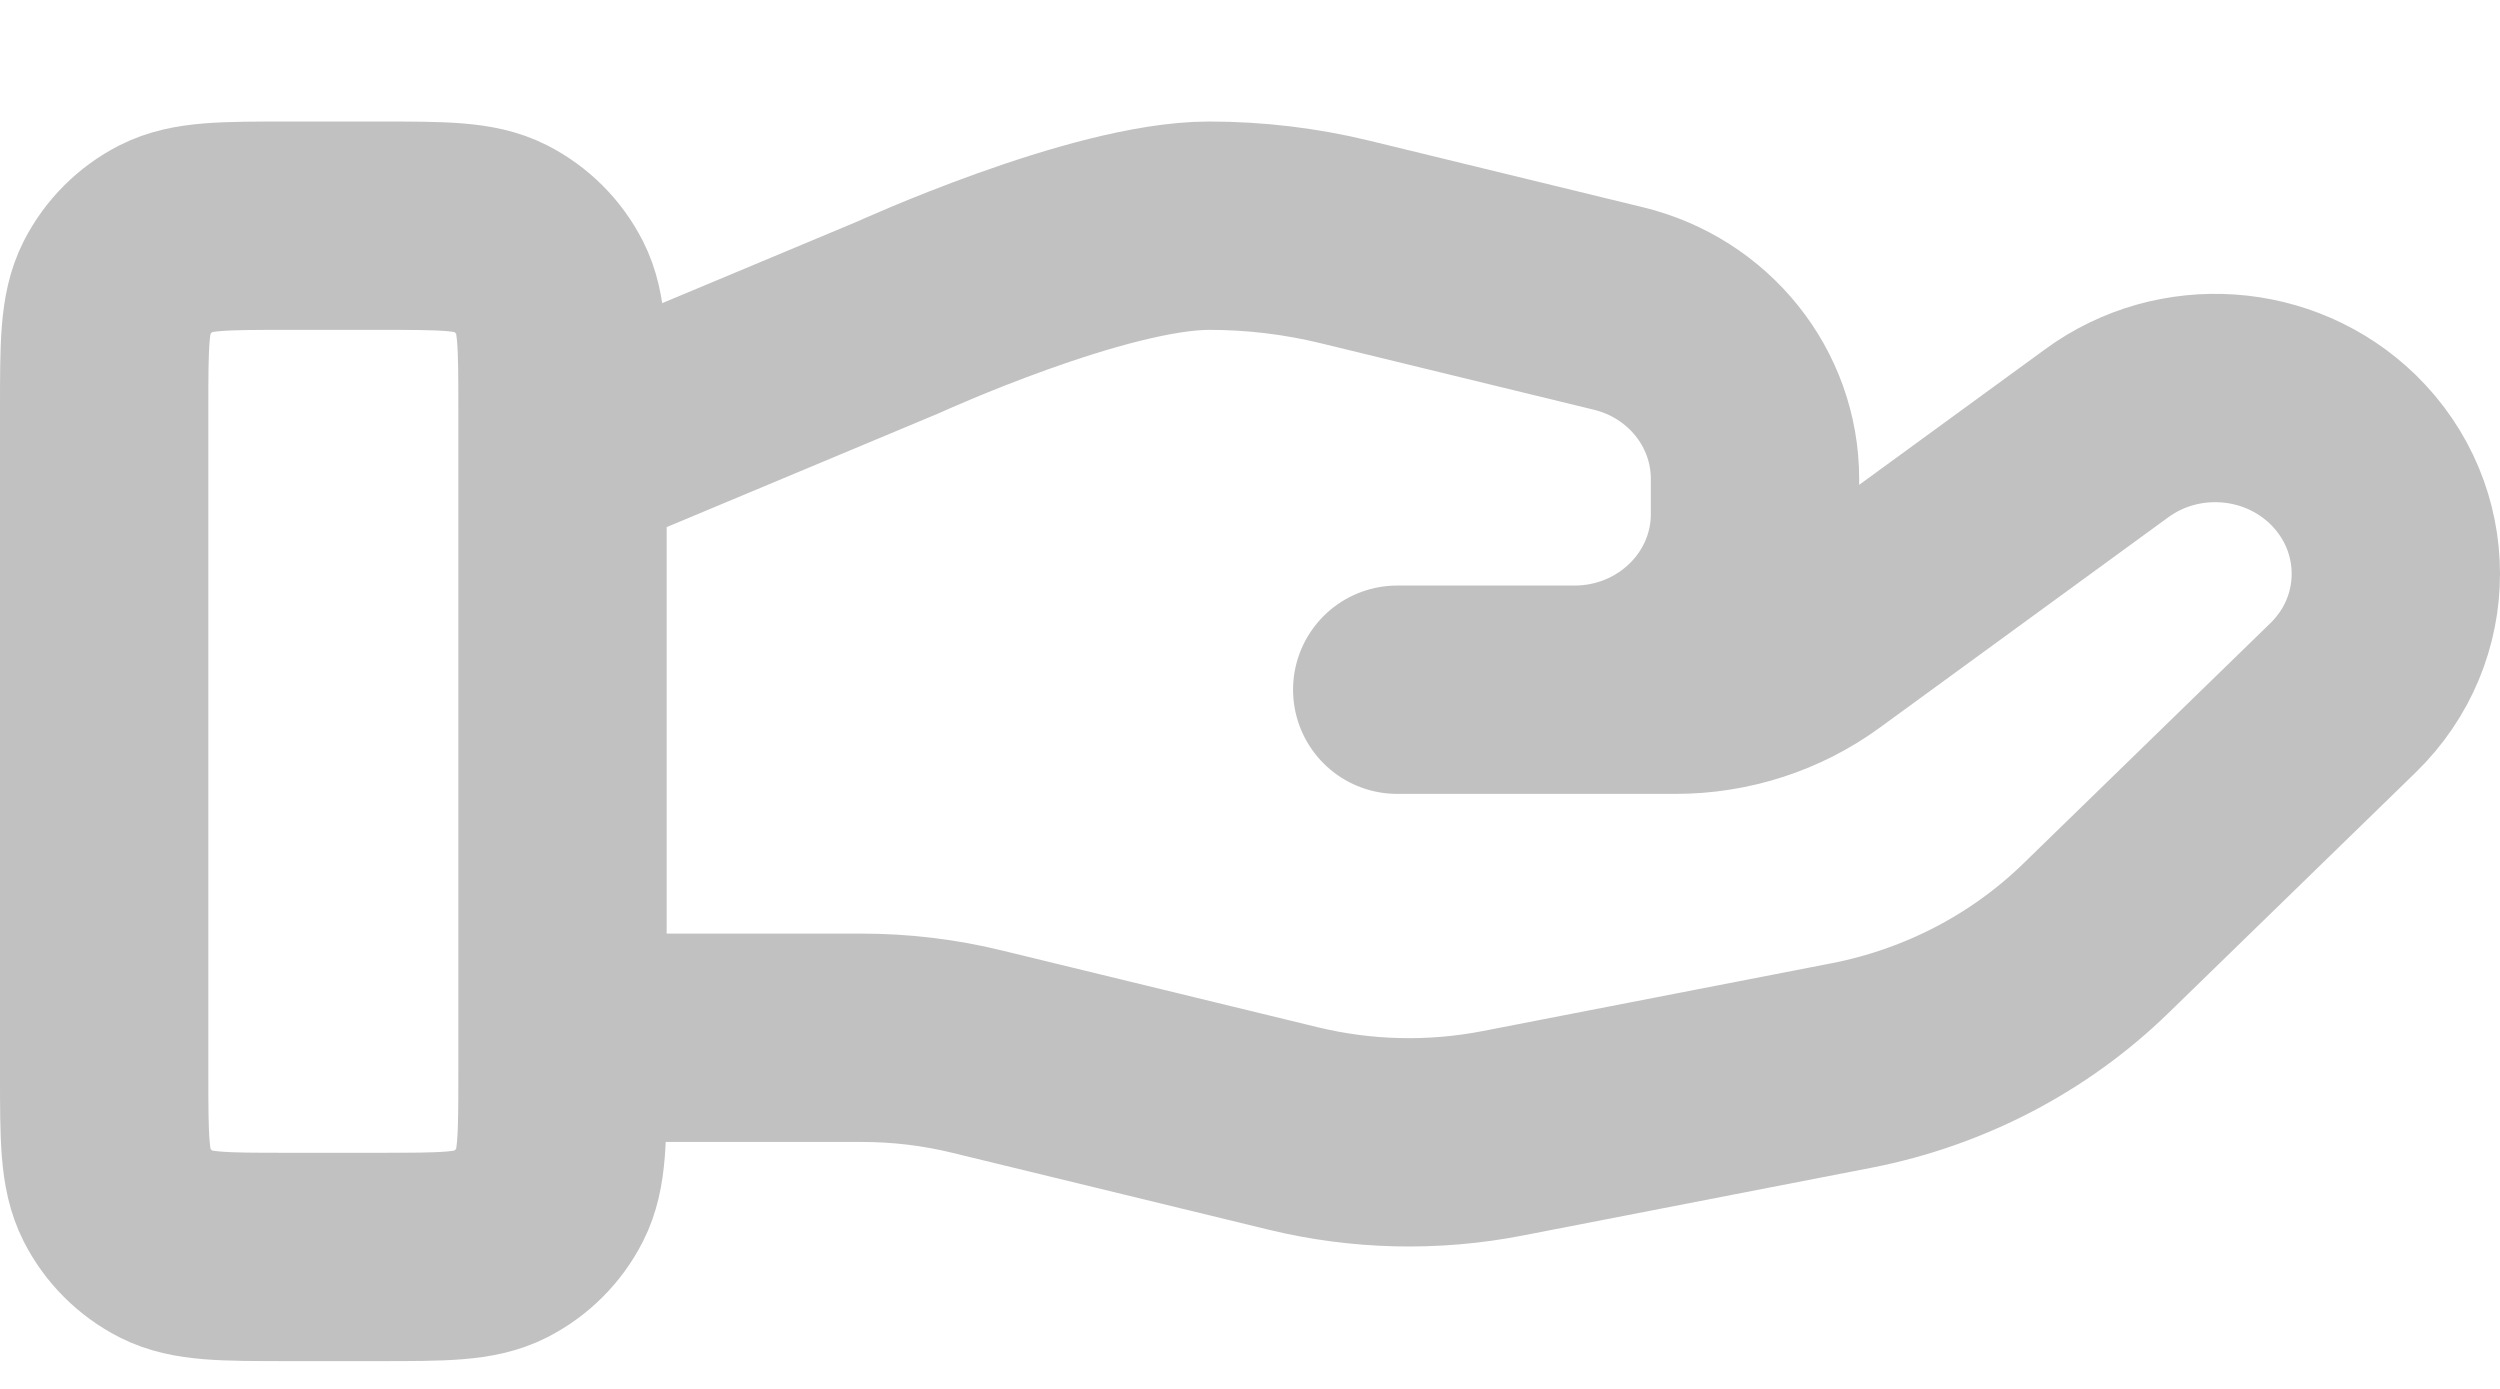 <svg width="18" height="10" viewBox="0 0 18 10" fill="none" xmlns="http://www.w3.org/2000/svg">
<path d="M4.05 7.472H6.203C6.484 7.472 6.763 7.505 7.036 7.572L9.311 8.125C9.805 8.245 10.319 8.257 10.818 8.16L13.334 7.671C13.998 7.541 14.61 7.223 15.089 6.757L16.869 5.025C17.377 4.532 17.377 3.731 16.869 3.236C16.411 2.791 15.686 2.741 15.169 3.119L13.094 4.632C12.797 4.849 12.436 4.966 12.064 4.966H10.06L11.336 4.966C12.054 4.966 12.636 4.4 12.636 3.701V3.448C12.636 2.867 12.23 2.361 11.652 2.221L9.684 1.742C9.363 1.664 9.035 1.625 8.706 1.625C7.91 1.625 6.469 2.284 6.469 2.284L4.05 3.296M0.75 2.945L0.75 7.73C0.75 8.192 0.75 8.423 0.84 8.6C0.919 8.755 1.045 8.881 1.2 8.96C1.377 9.05 1.608 9.05 2.07 9.05H2.73C3.192 9.05 3.423 9.05 3.6 8.96C3.755 8.881 3.881 8.755 3.96 8.6C4.05 8.423 4.05 8.192 4.05 7.73V2.945C4.05 2.483 4.05 2.252 3.96 2.075C3.881 1.92 3.755 1.794 3.6 1.715C3.423 1.625 3.192 1.625 2.73 1.625H2.07C1.608 1.625 1.377 1.625 1.2 1.715C1.045 1.794 0.919 1.92 0.84 2.075C0.75 2.252 0.75 2.483 0.75 2.945Z" stroke="#C1C1C1" stroke-width="1.5" stroke-linecap="round" stroke-linejoin="round"/>
</svg>
